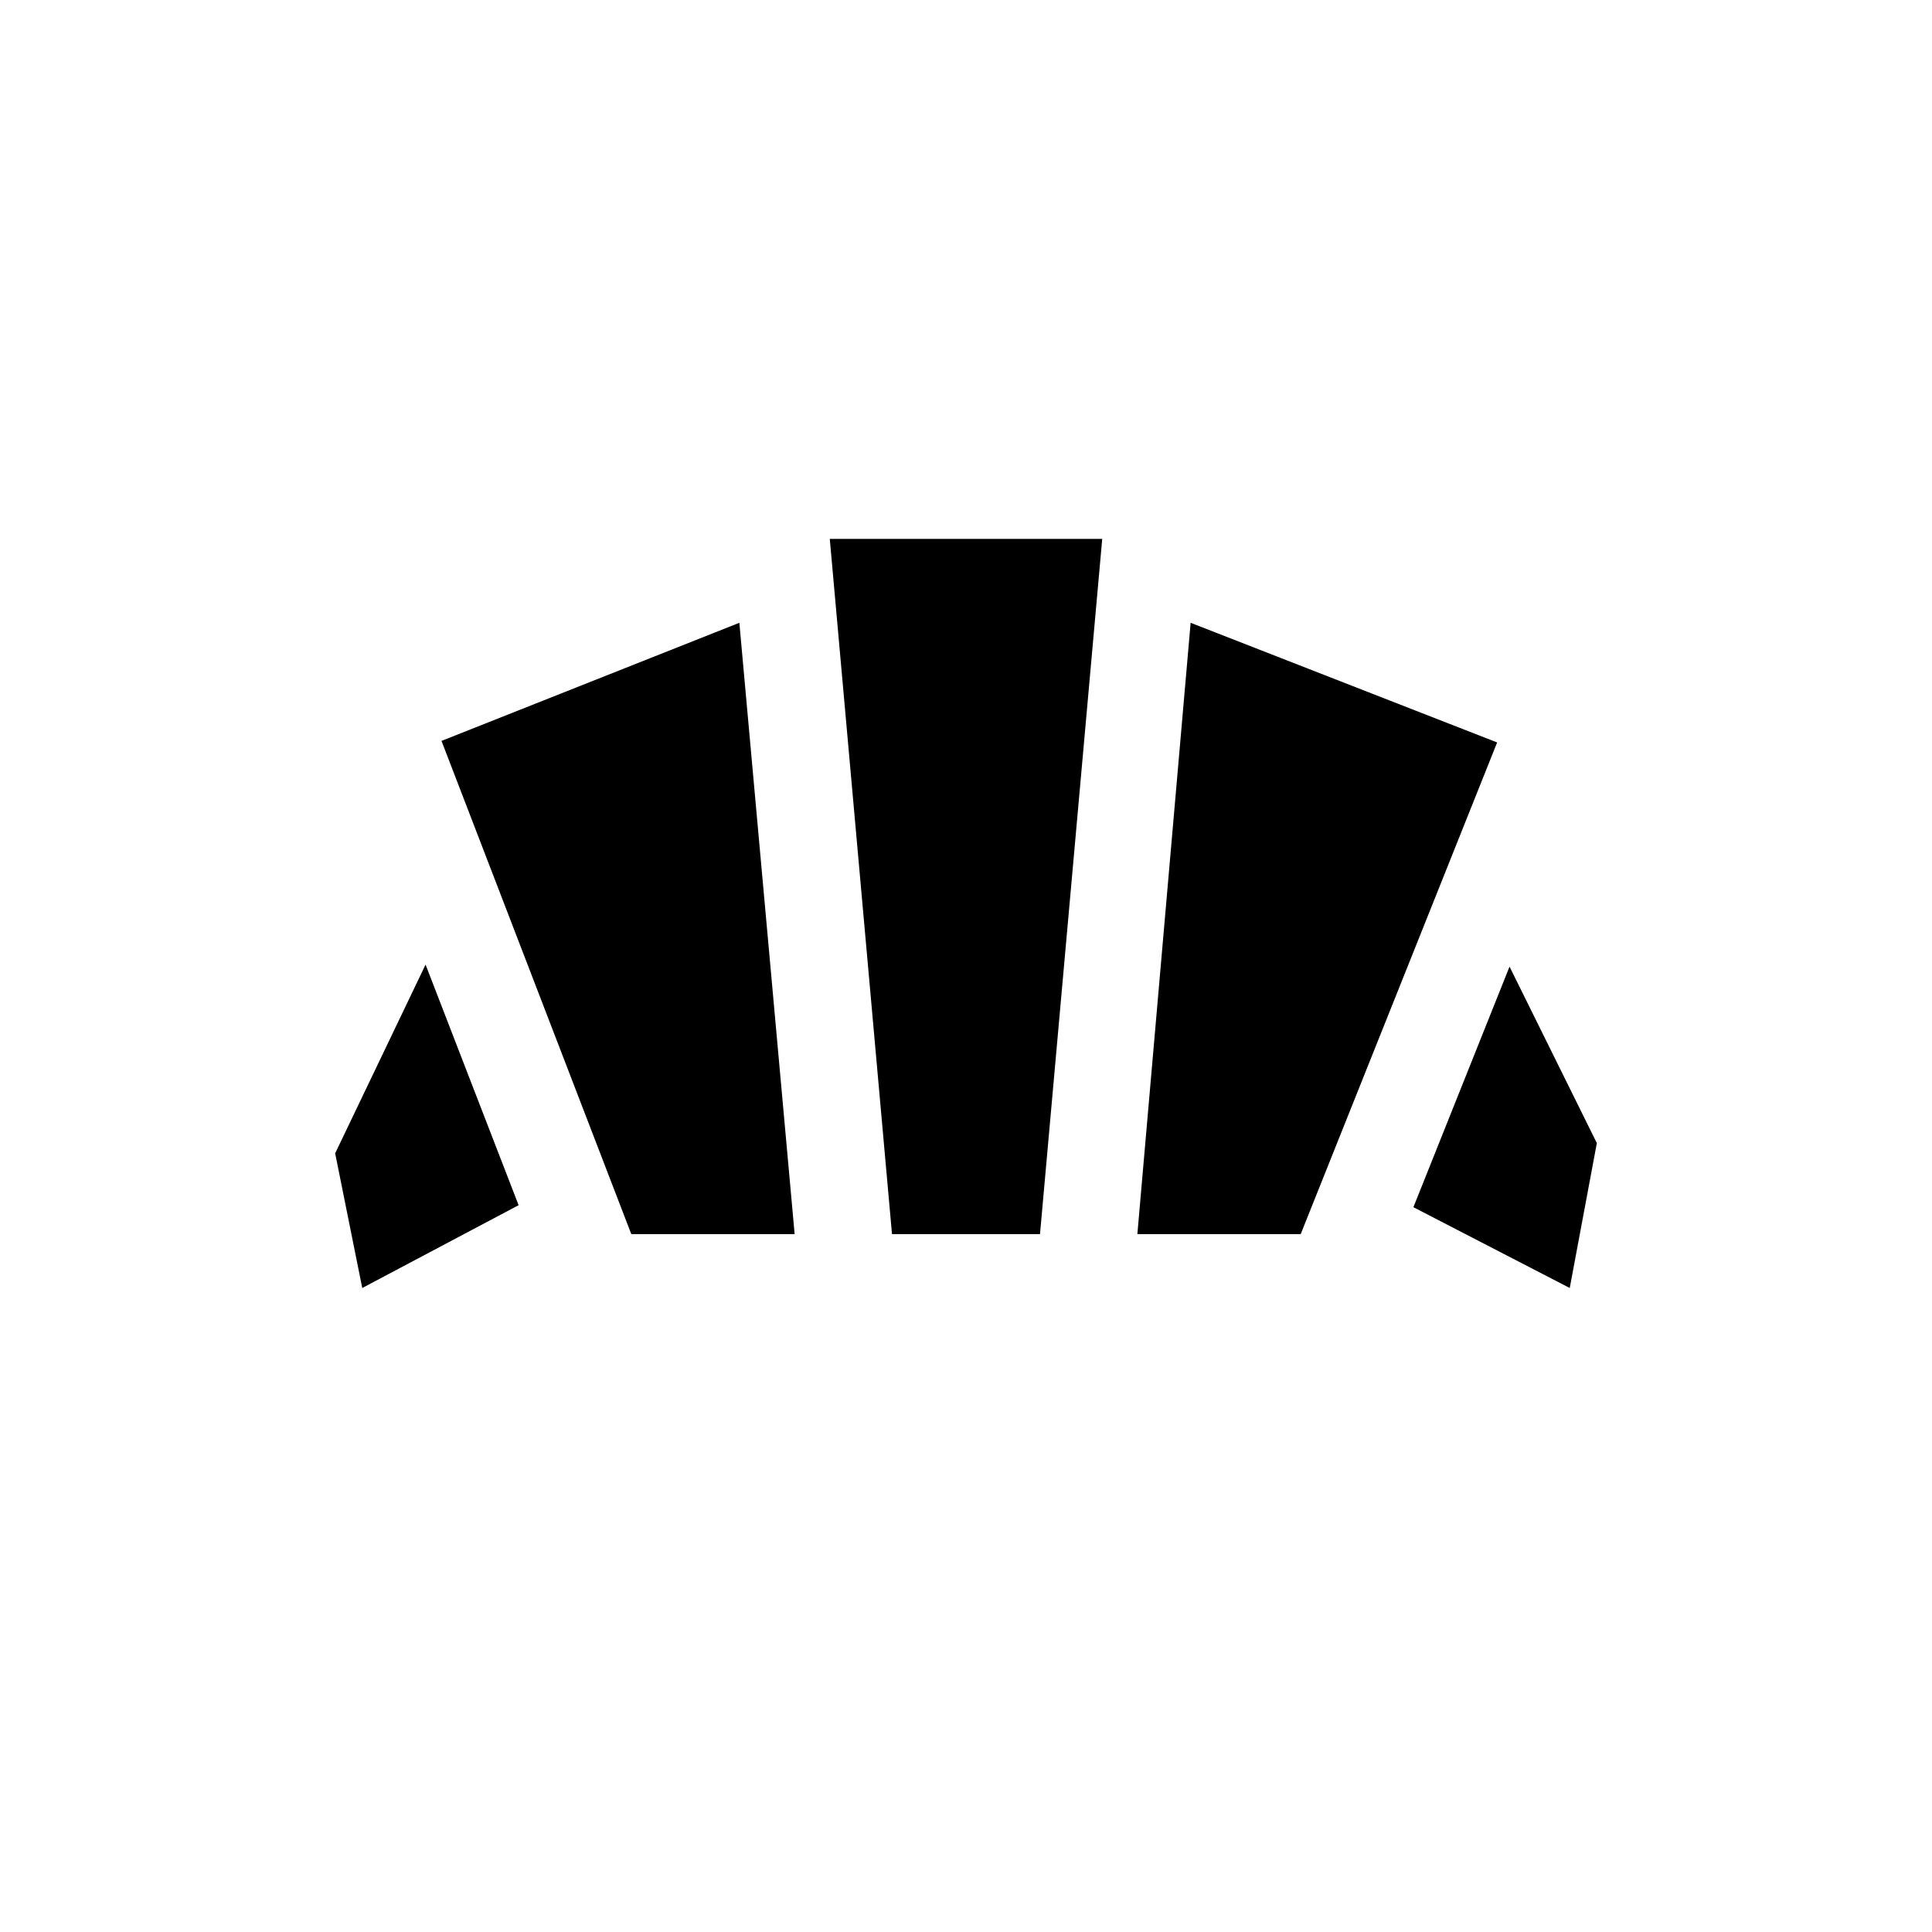 <svg xmlns="http://www.w3.org/2000/svg" height="20" viewBox="0 -960 960 960" width="20"><path d="m780-320-77.69-40.15 47.77-119.54L793.46-392 780-320Zm-214.85-26.77 26.47-303.77 152.3 59.46-97.61 244.31h-81.16Zm-251.46 0-94.31-245.08 148-58.69 27.47 303.77h-81.16ZM180-320l-13.46-66.92 44.92-93.77 46.23 119.54L180-320Zm263.23-26.77-30.92-345.46h135.38l-30.92 345.46h-73.54Z"/></svg>